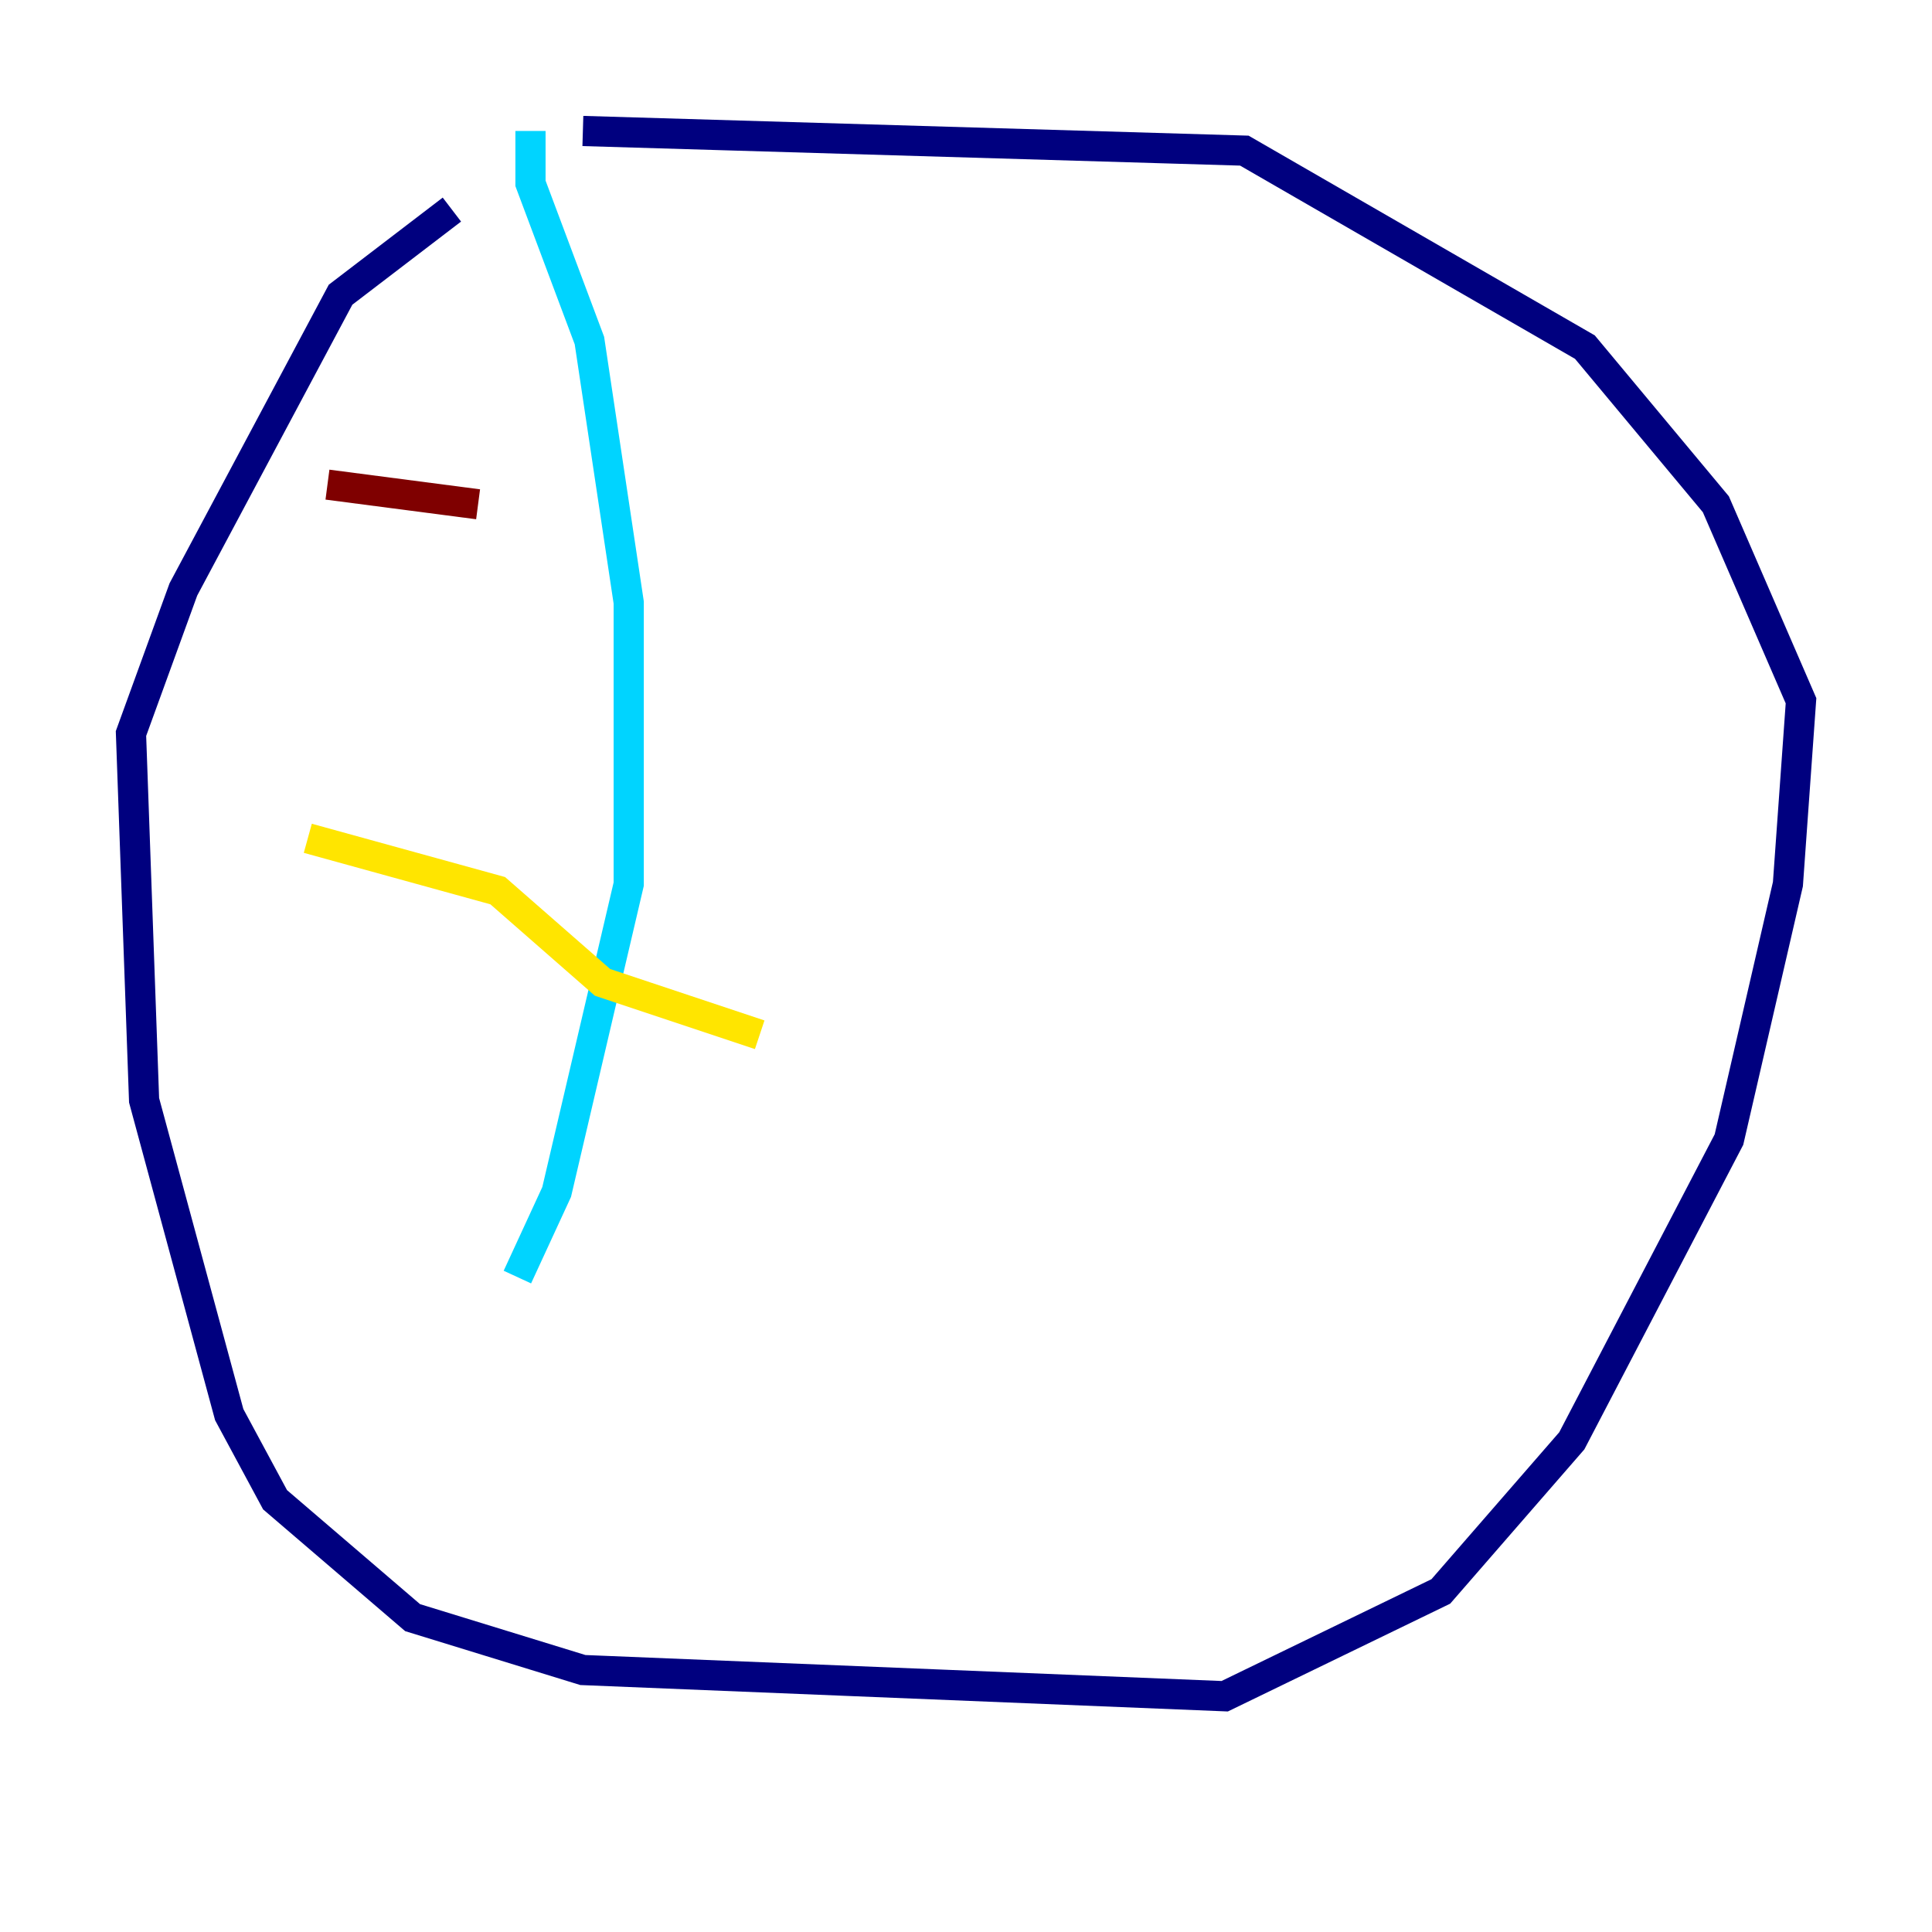 <?xml version="1.0" encoding="utf-8" ?>
<svg baseProfile="tiny" height="128" version="1.2" viewBox="0,0,128,128" width="128" xmlns="http://www.w3.org/2000/svg" xmlns:ev="http://www.w3.org/2001/xml-events" xmlns:xlink="http://www.w3.org/1999/xlink"><defs /><polyline fill="none" points="29.939,13.885 22.563,19.525 12.149,39.051 8.678,48.597 9.546,72.895 15.186,93.722 18.224,99.363 27.336,107.173 38.617,110.644 81.139,112.38 95.458,105.437 104.136,95.458 114.549,75.498 118.454,58.576 119.322,46.427 113.681,33.41 105.003,22.997 82.441,9.98 38.617,8.678" stroke="#00007f" stroke-width="2" /><polyline fill="none" points="35.146,8.678 35.146,12.149 39.051,22.563 41.654,39.919 41.654,58.576 36.881,78.969 34.278,84.61" stroke="#00d4ff" stroke-width="2" /><polyline fill="none" points="20.393,55.539 32.976,59.01 39.919,65.085 50.332,68.556" stroke="#ffe500" stroke-width="2" /><polyline fill="none" points="21.695,32.108 31.675,33.41" stroke="#7f0000" stroke-width="2" /></svg>